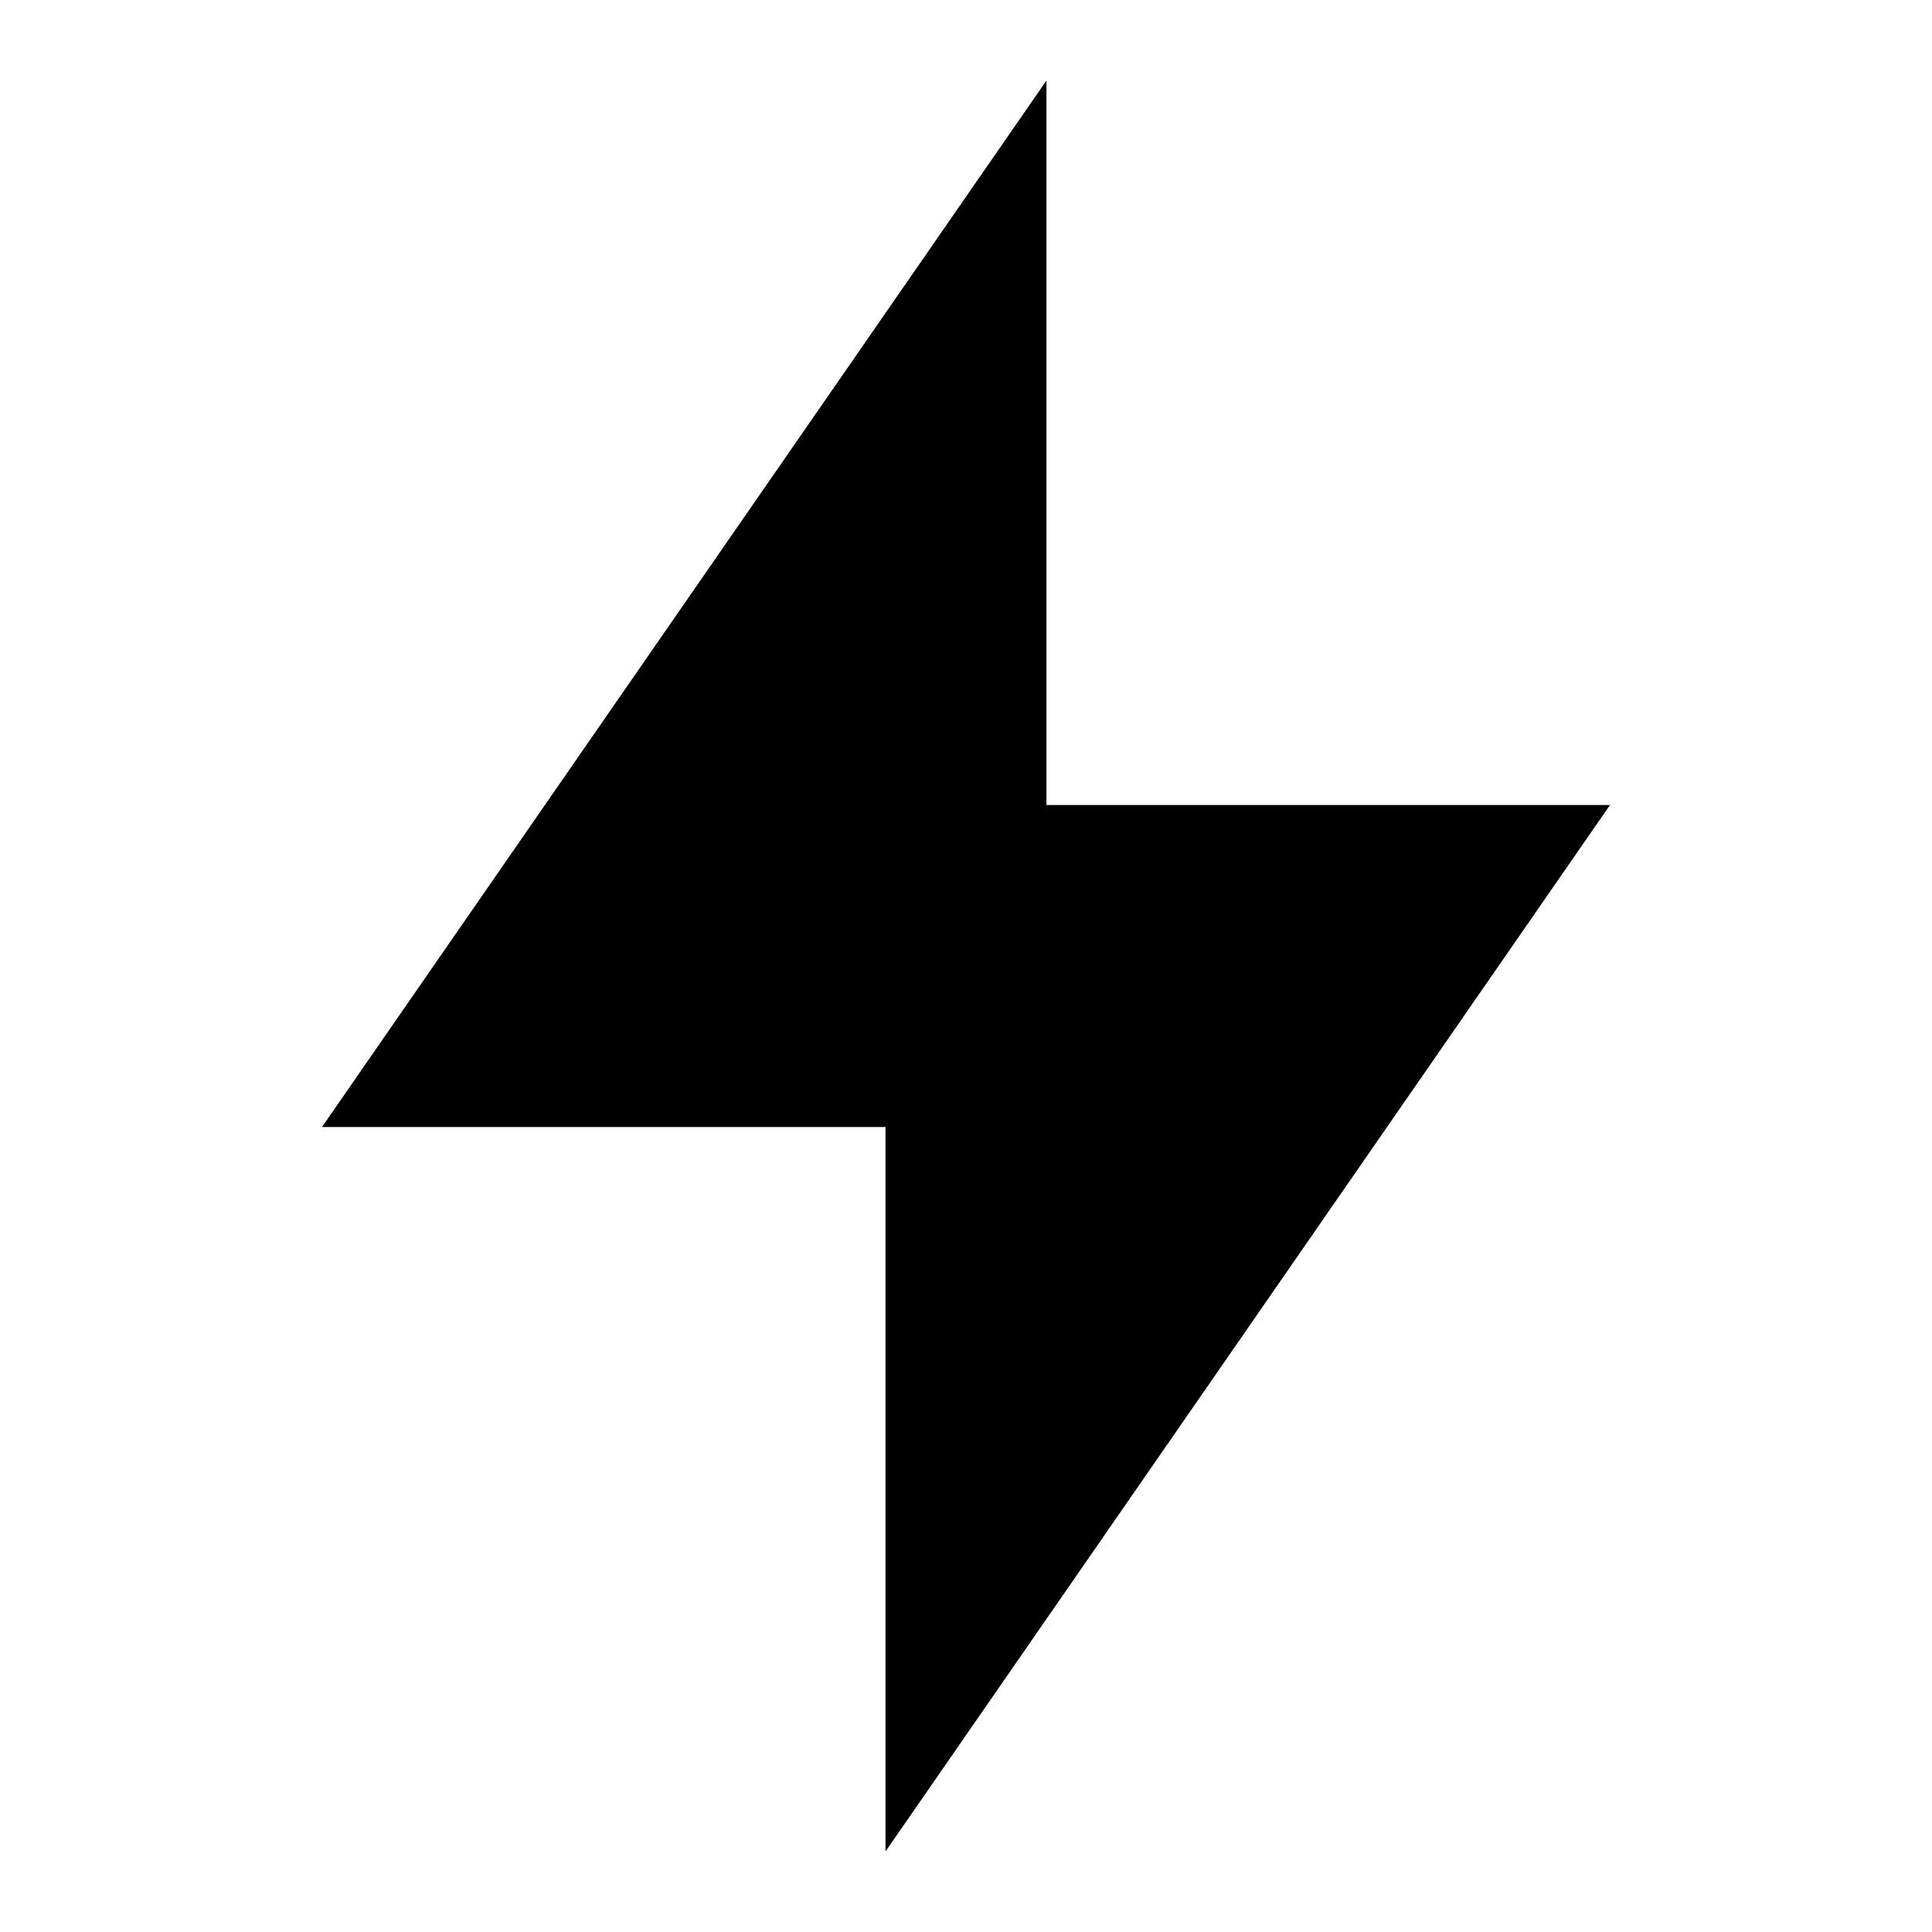 <svg width="40" height="40" viewBox="0 0 40 40" fill="none" xmlns="http://www.w3.org/2000/svg">
  <g clip-path="url(#clip0_11298_4609)">
    <path d="M21.666 16.667H33.333L18.333 38.333V23.333H6.667L21.666 1.667V16.667Z" fill="currentColor"/>
  </g>
  <defs>
    <clipPath id="clip0_11298_4609">
      <rect width="40" height="40" fill="white"/>
    </clipPath>
  </defs>
</svg>
